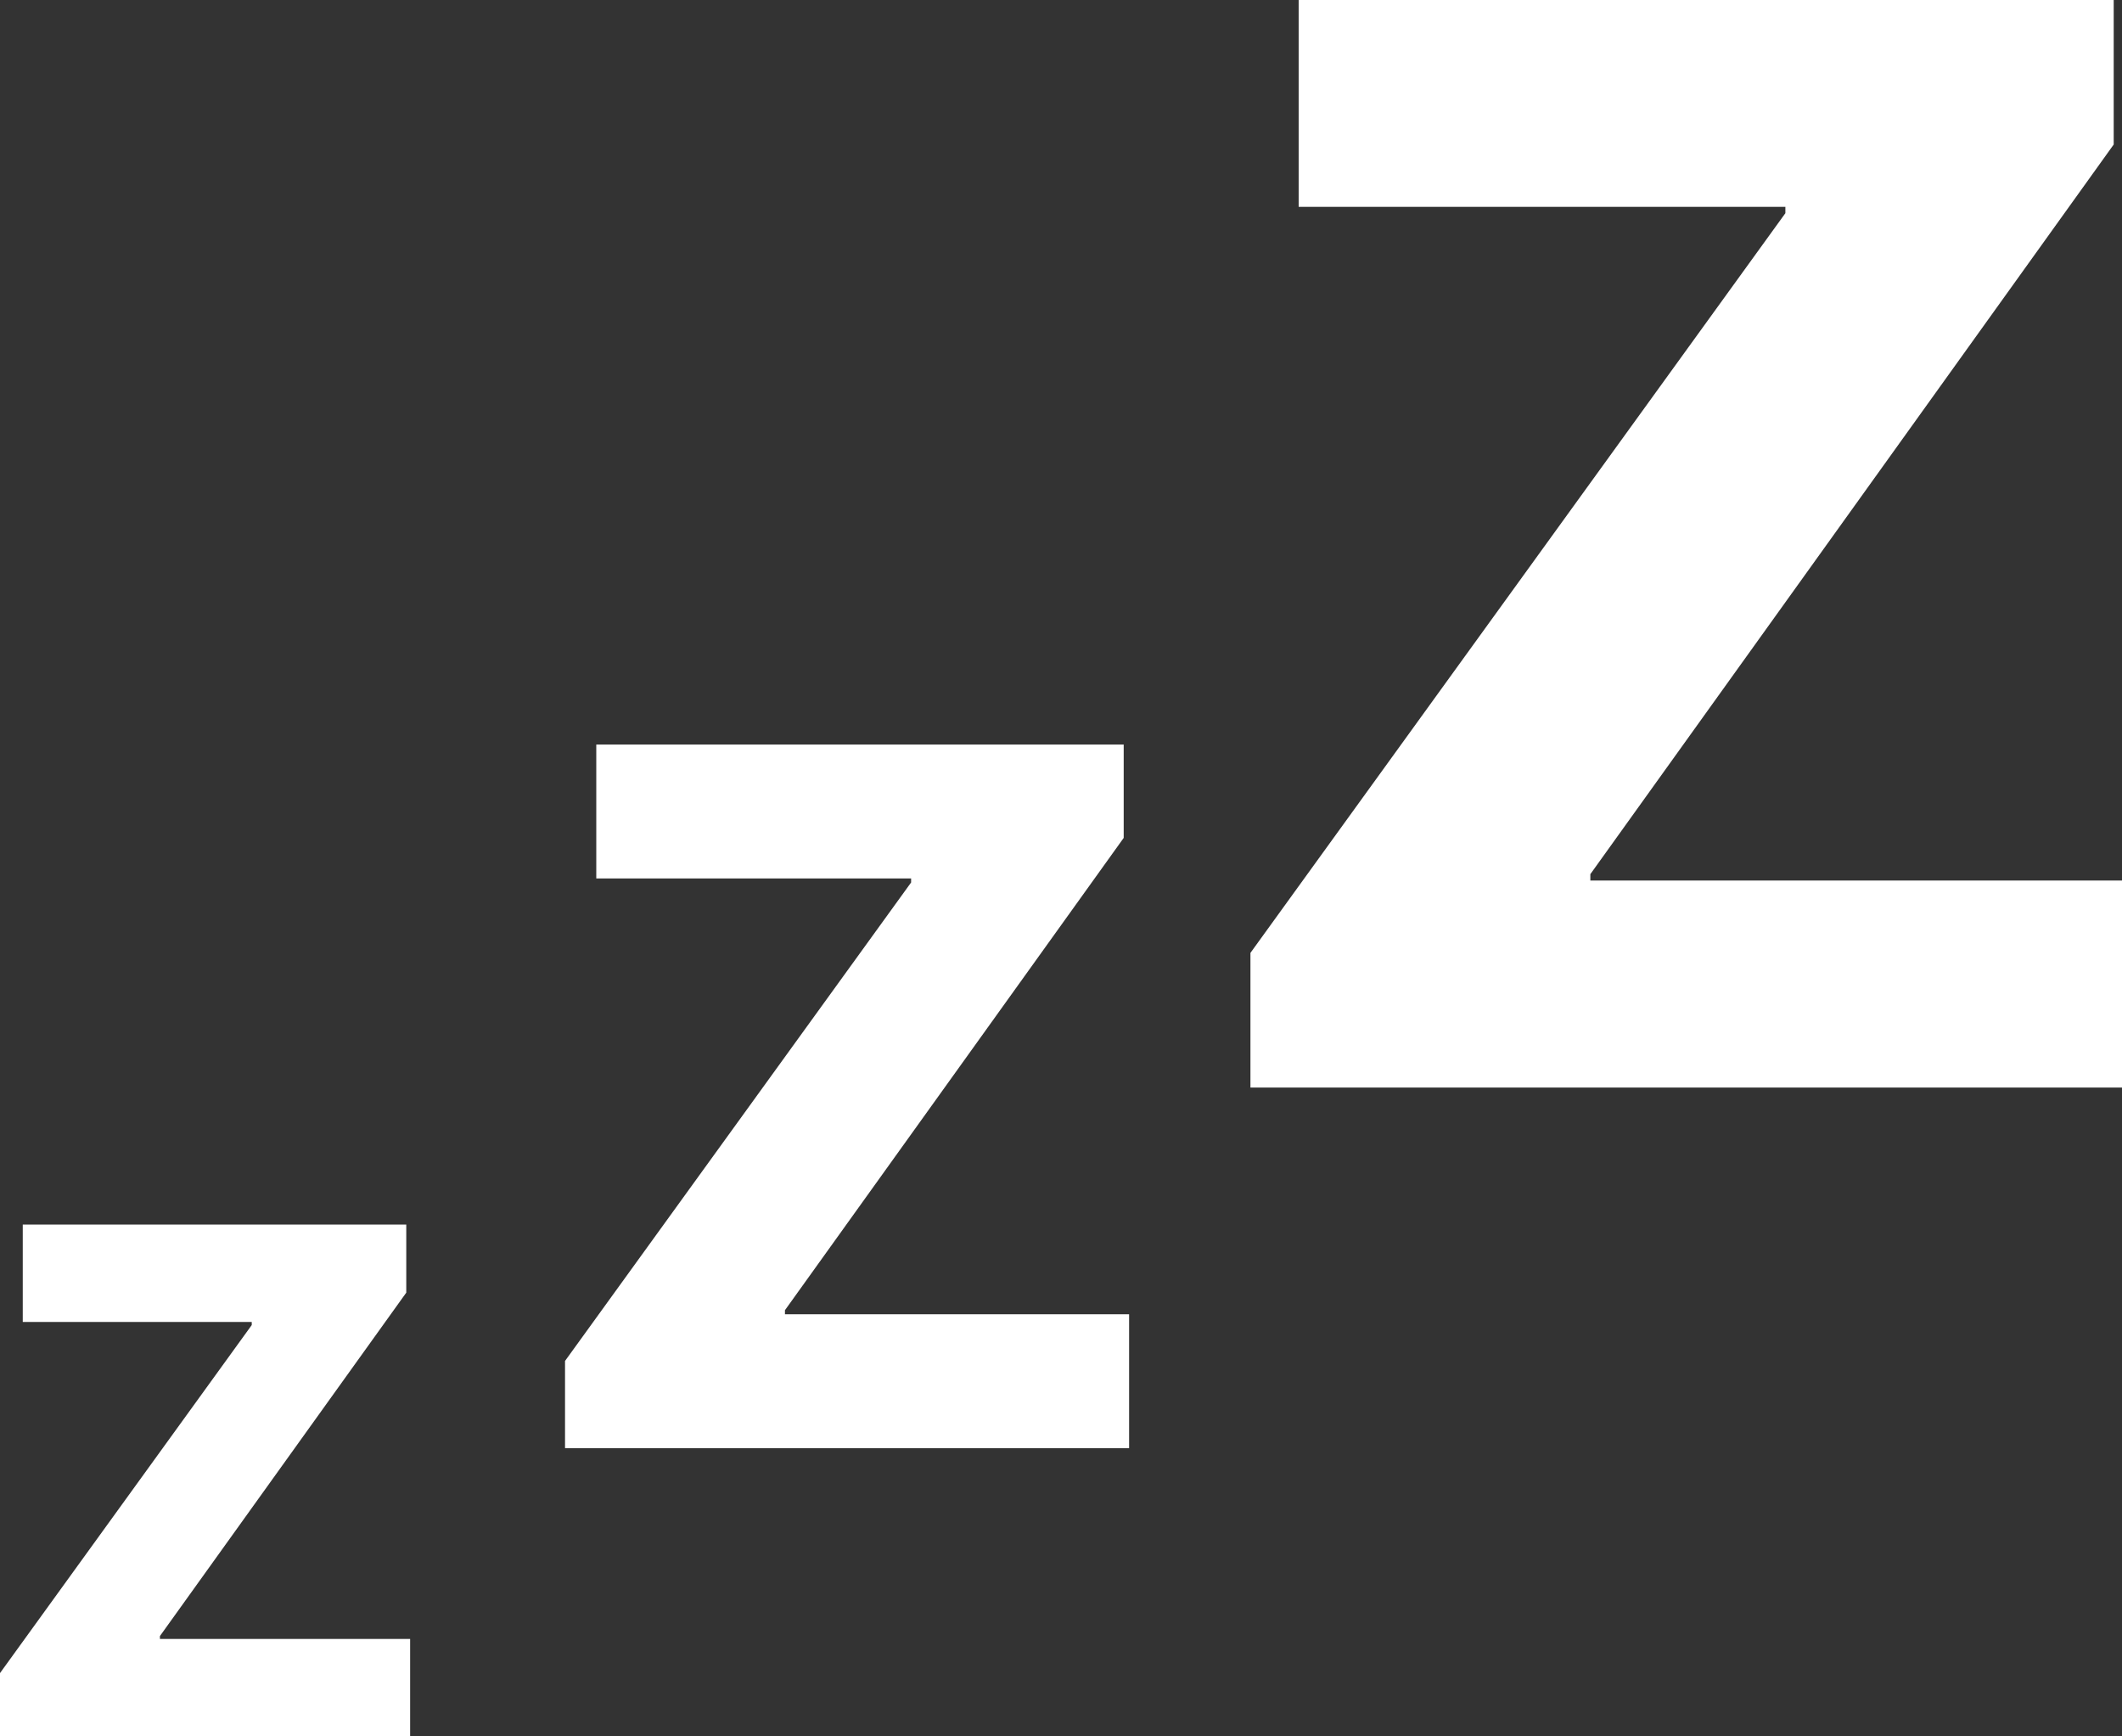 <svg width="11" height="9" viewBox="0 0 11 9" fill="none" xmlns="http://www.w3.org/2000/svg">
<rect x="0" y="0" width="11" height="9" fill="#333333" stroke="none"/>
<path d="M6.482 5.637V4.939L9.255 1.105V1.072H6.732V0H10.957V0.749L8.244 4.531V4.564H11V5.637H6.482ZM2.929 7.506V7.054L4.723 4.574V4.553H3.091V3.859H5.825V4.343L4.069 6.791V6.812H5.853V7.506H2.929ZM0 9V8.672L1.305 6.868V6.852H0.118V6.347H2.106V6.7L0.829 8.48V8.495H2.126V9H0Z" fill="white"/>
</svg>
